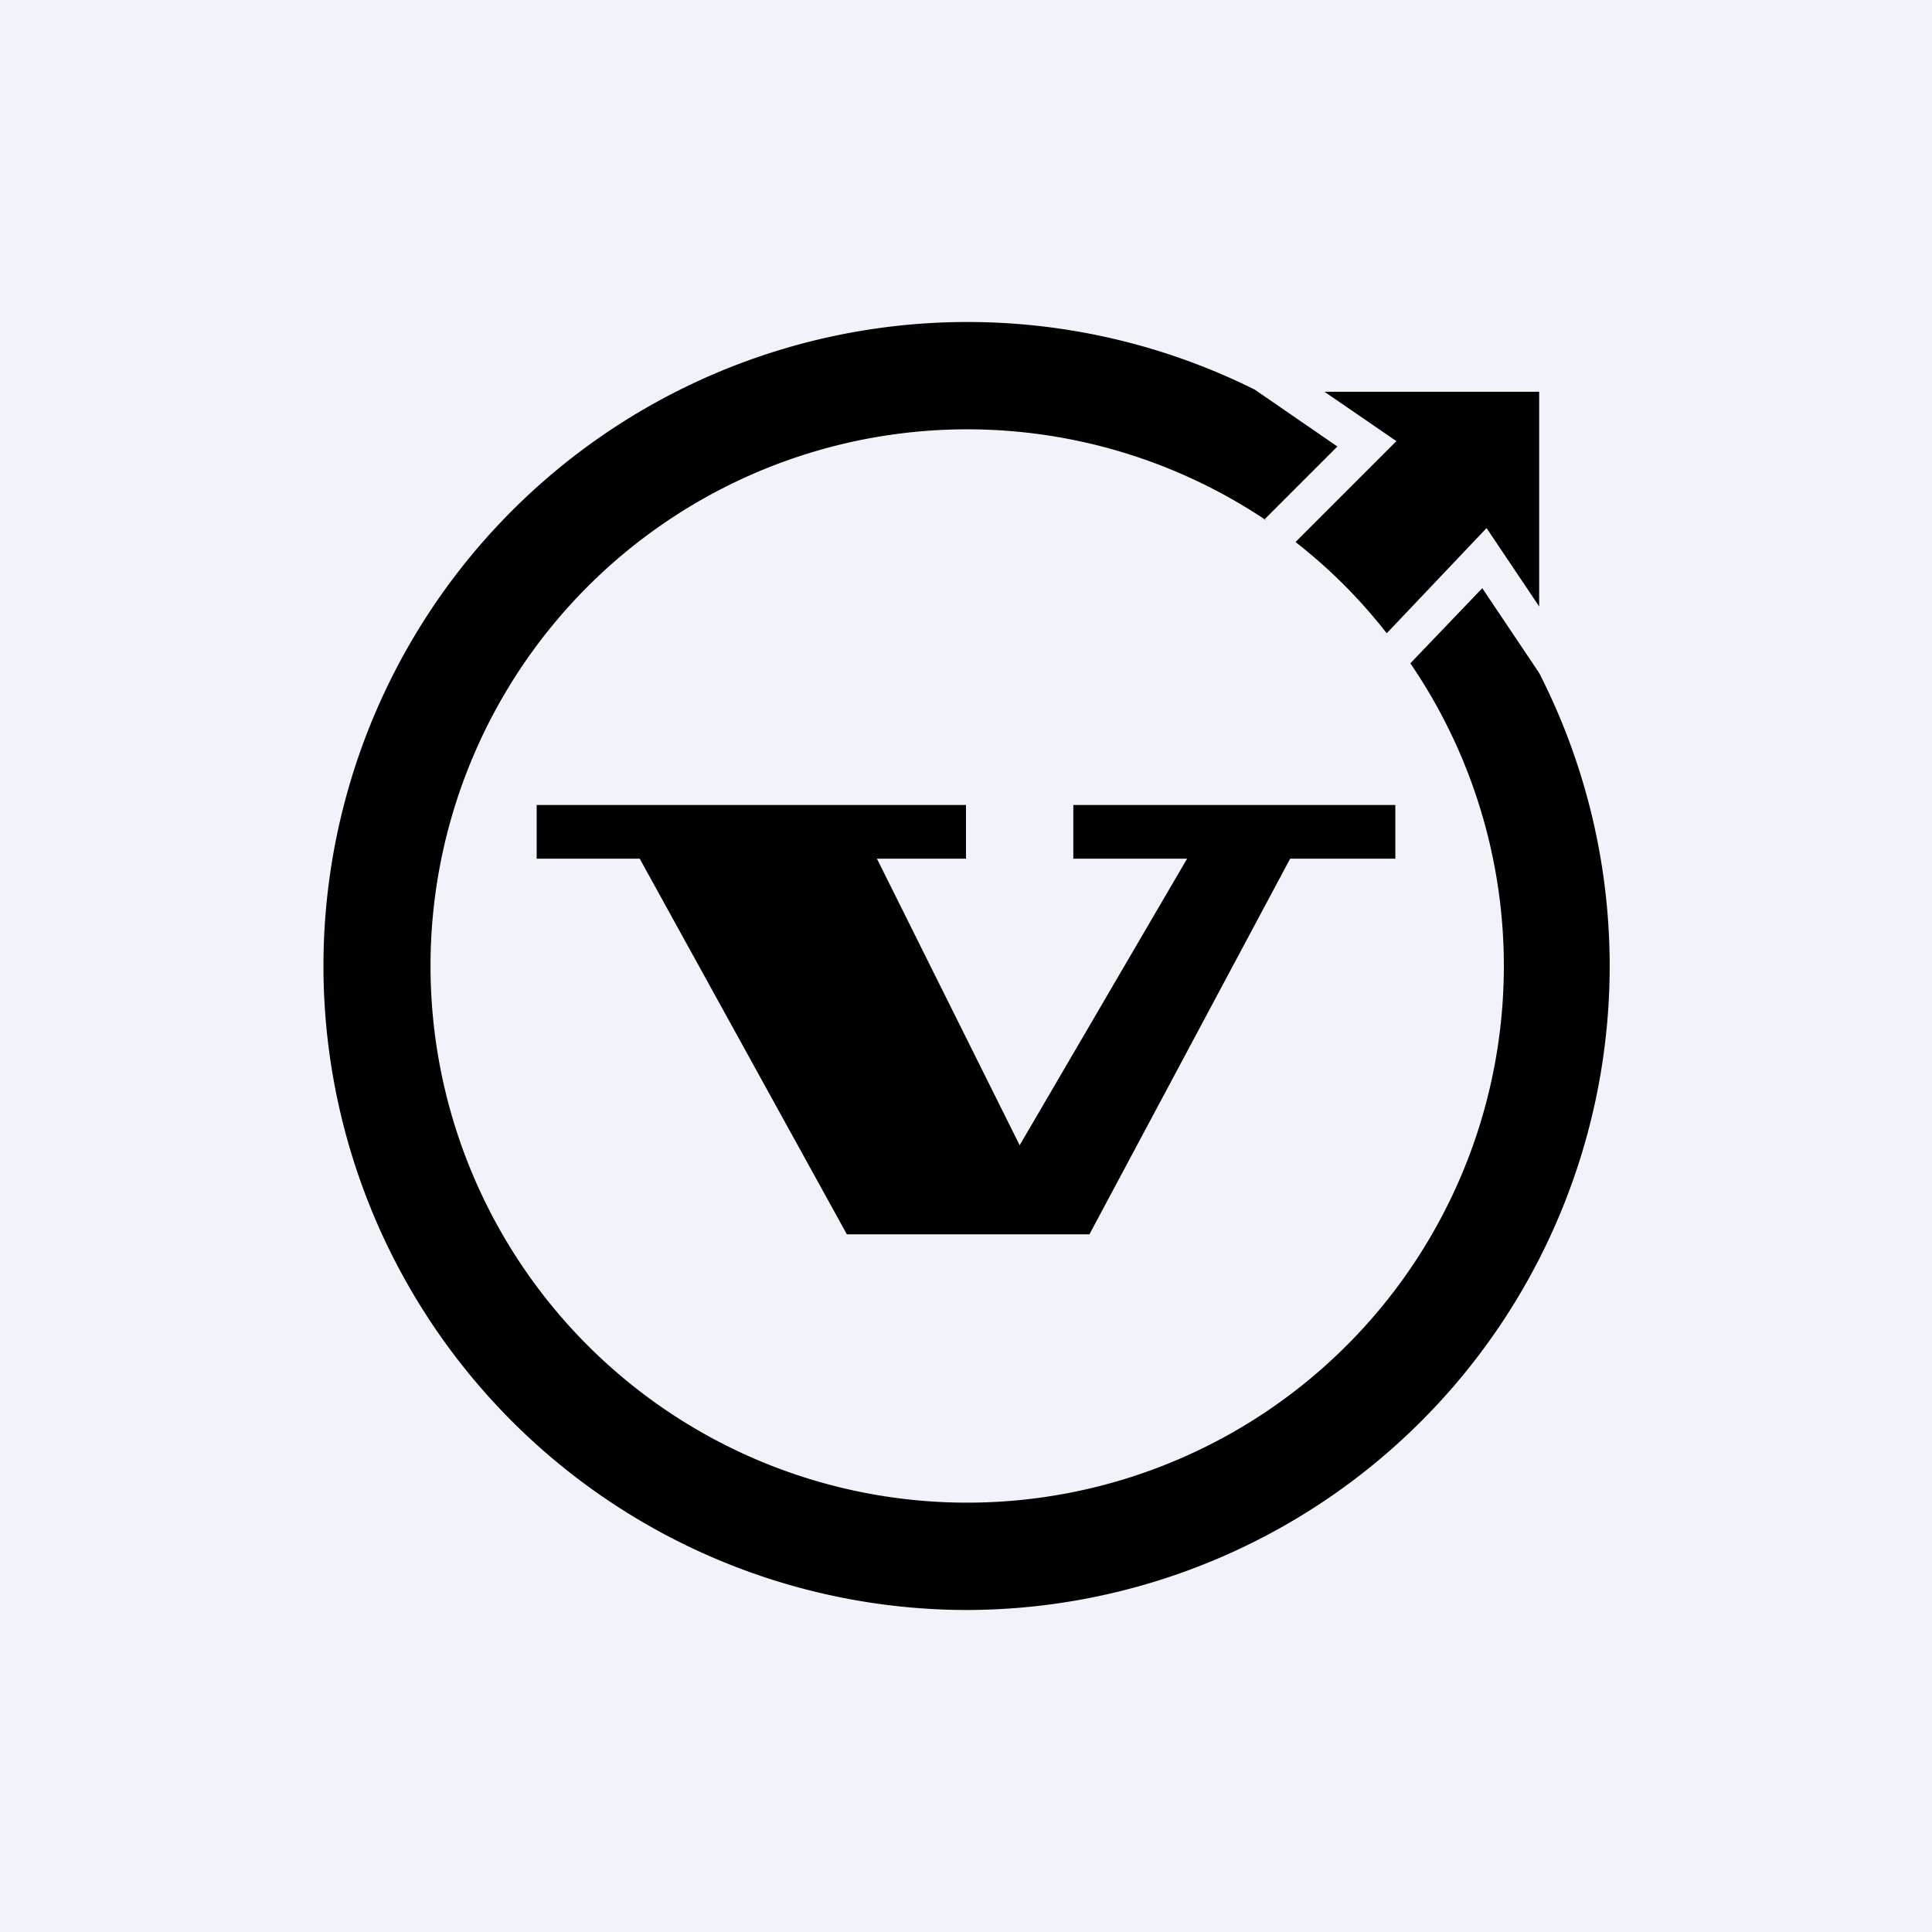 <!-- by TradingView --><svg xmlns="http://www.w3.org/2000/svg" width="18" height="18" viewBox="0 0 18 18"><path fill="#F0F3FA" d="M0 0h18v18H0z"/><path d="M9 15a6 6 0 0 0 5.34-8.73l-.53-.79-.67.7a5 5 0 1 1-1.34-1.33l-.02-.01.68-.68-.77-.53A6 6 0 1 0 9 15zm3.34-11.35h2v2l-.49-.73-.93.98c-.25-.32-.53-.6-.85-.85l.94-.94-.67-.46z"/><path d="M9 7.5H5V8h.96l1.93 3.5h2.26L12.02 8H13v-.5h-3V8h1.06L9.5 10.67 8.17 8H9v-.5z"/></svg>